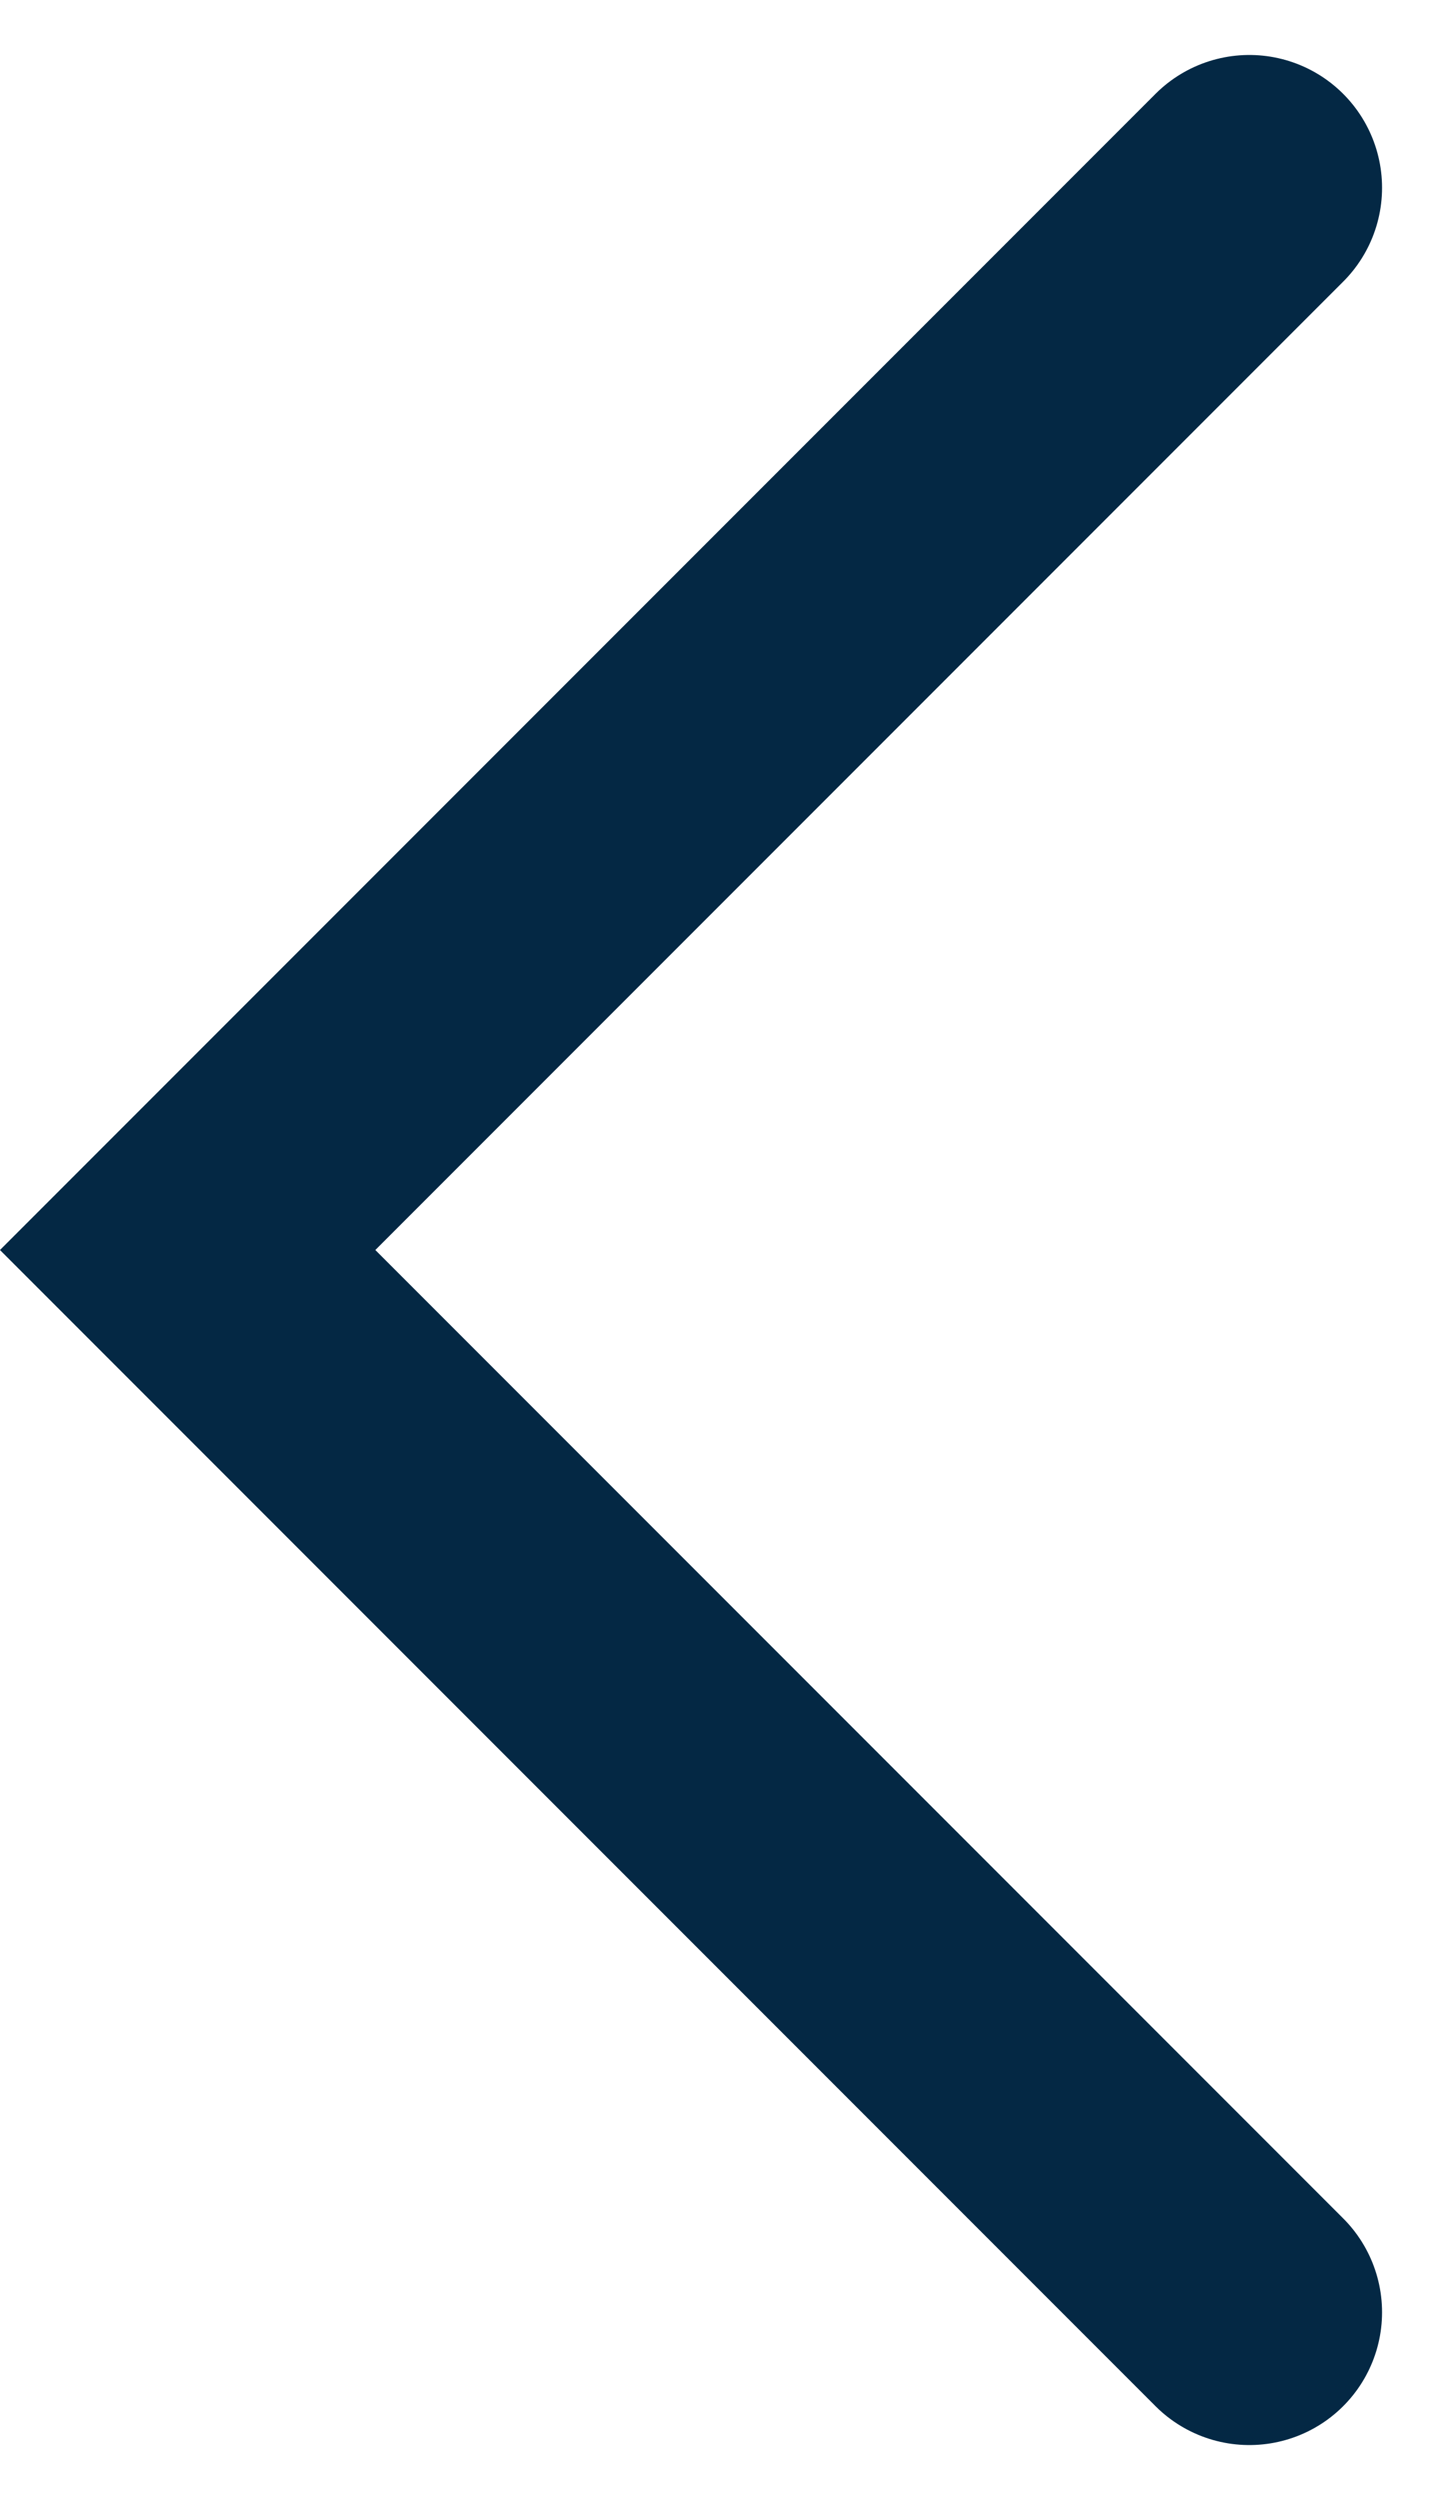 <svg xmlns="http://www.w3.org/2000/svg" width="10.828" height="18.828"><path id="Path_287" data-name="Path 287" d="M9.414 1.414l-8 8 8 8" fill="none" stroke="#042844" stroke-linecap="round" stroke-width="2"/></svg>